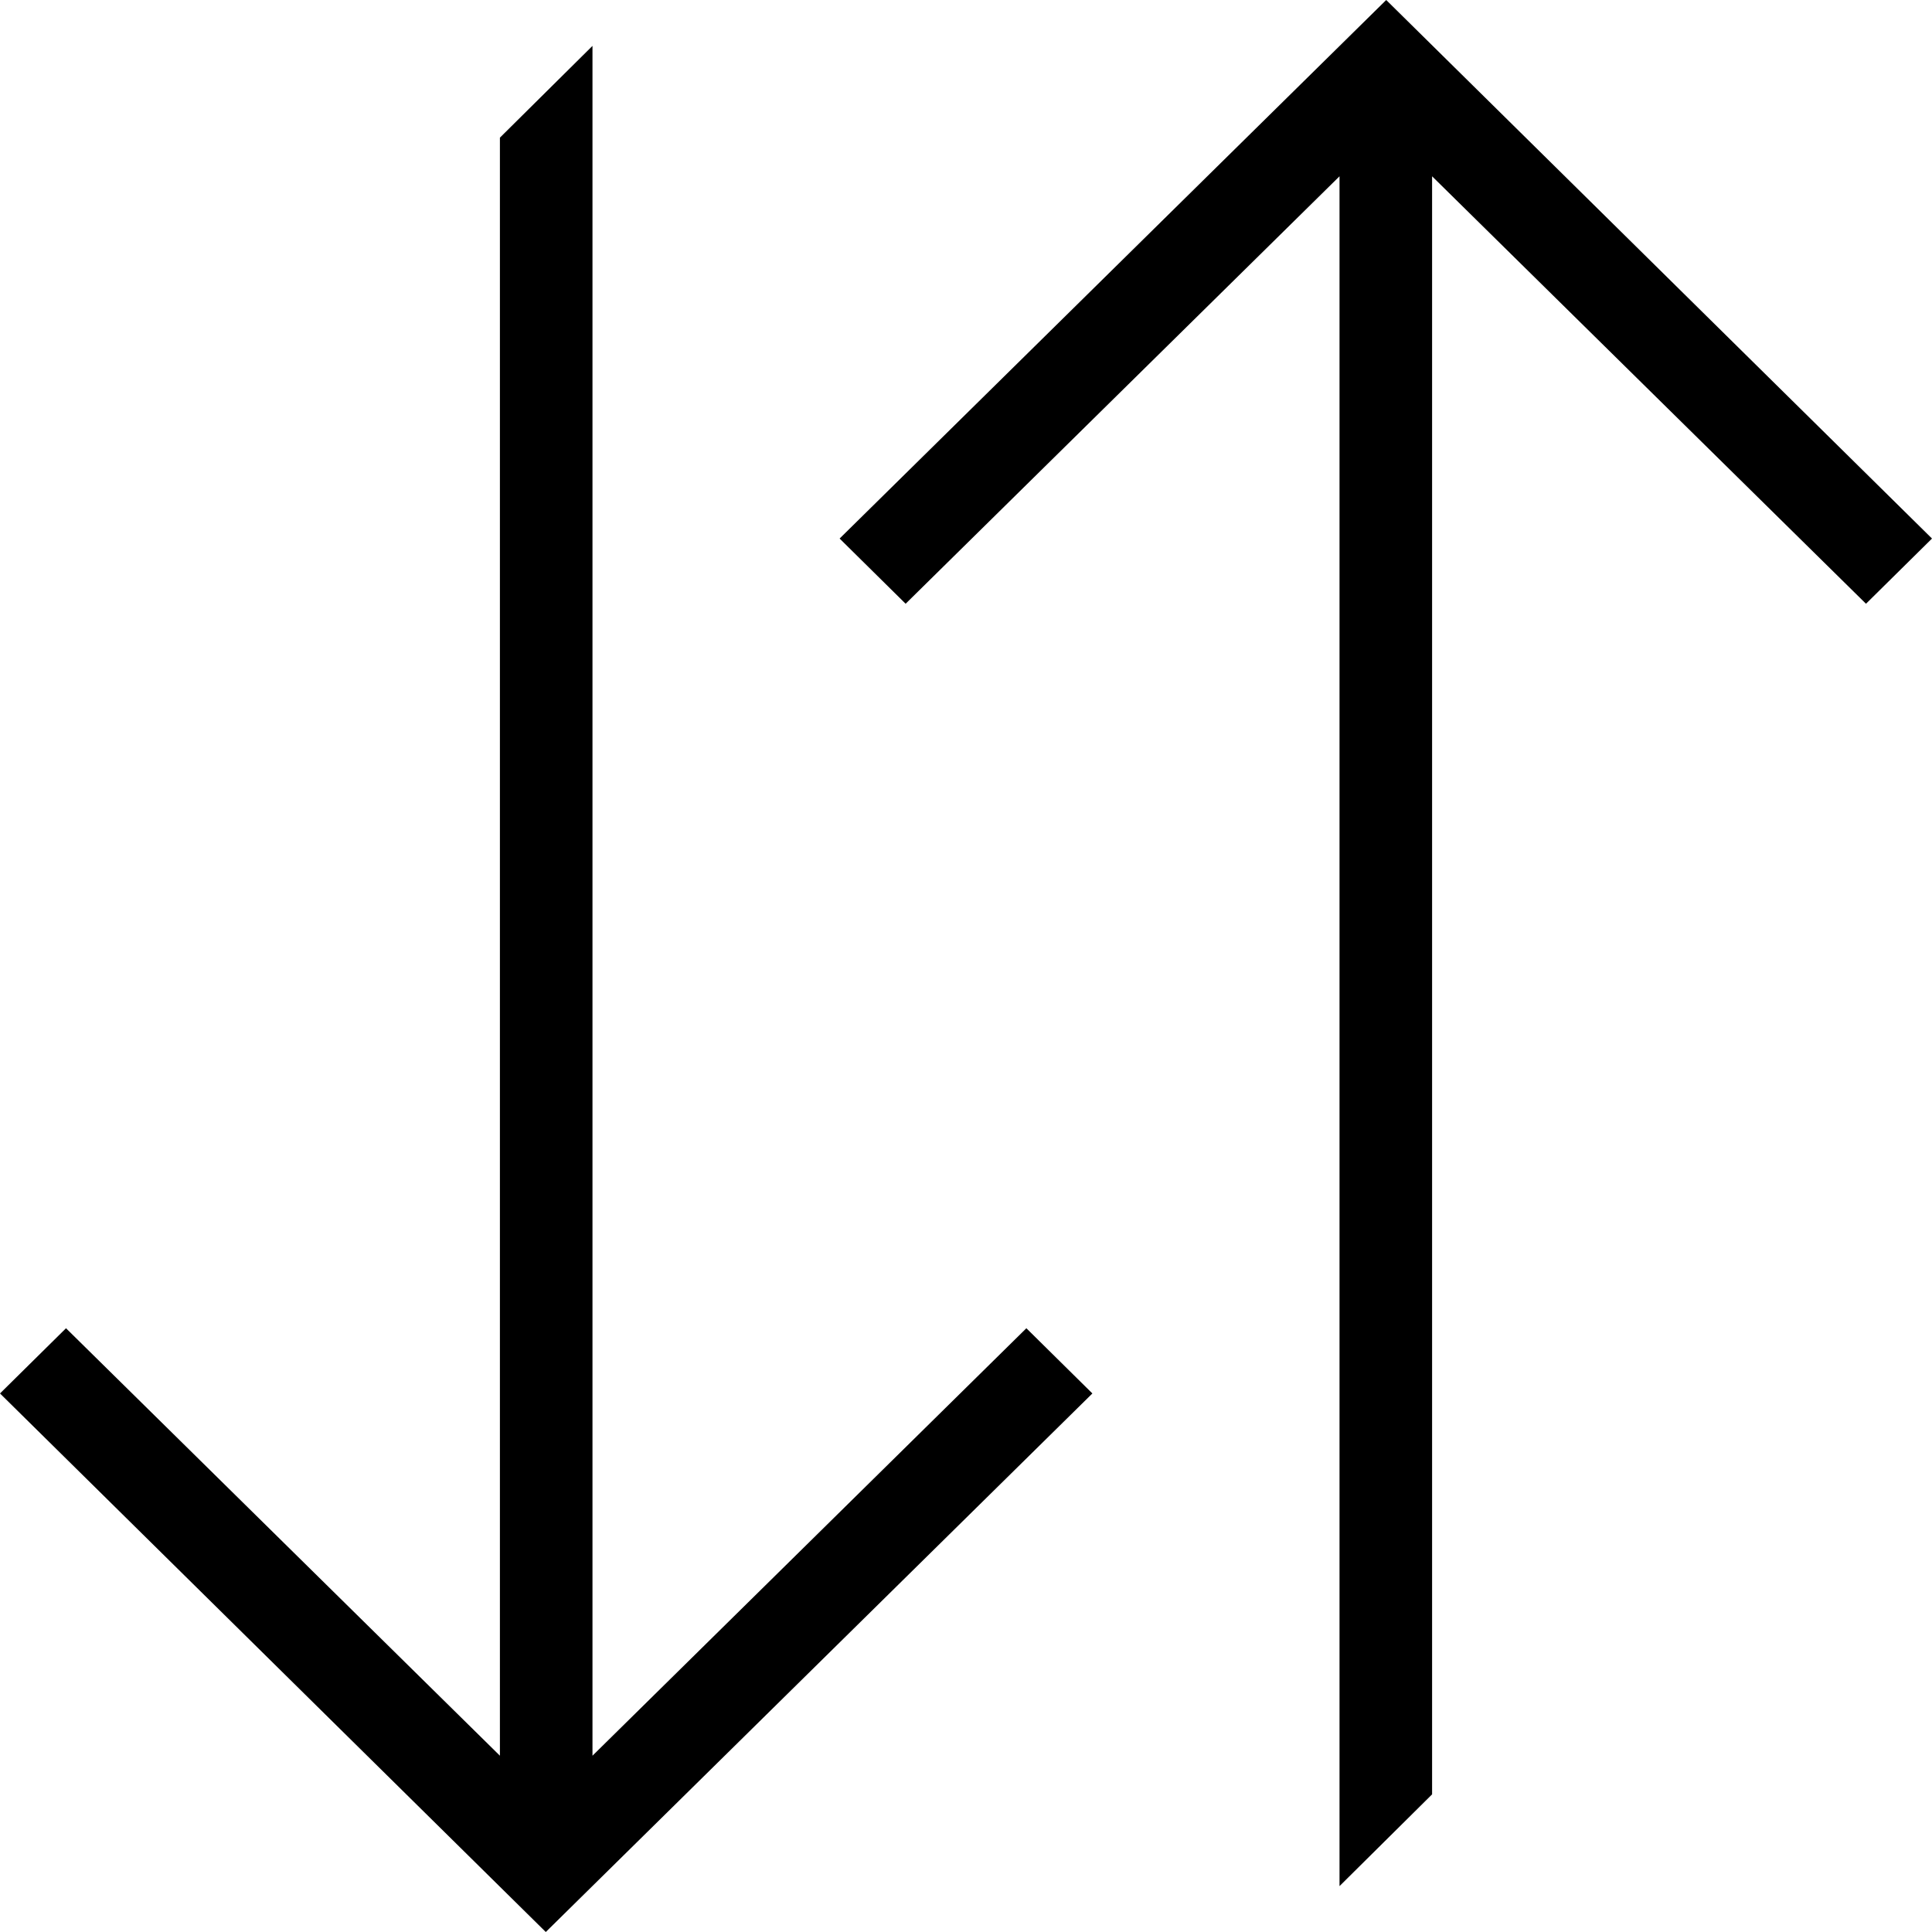 <svg xmlns="http://www.w3.org/2000/svg" viewBox="0 0 24 24"><path d="M7.36.57v21.24l5.39-5.31.82.81L6.78 24 0 17.31l.82-.81 5.39 5.31V1.71zM17.22 0L24 6.69l-.82.81-5.39-5.31v20.1l-1.15 1.14V2.19L11.25 7.5l-.82-.81z"/></svg>